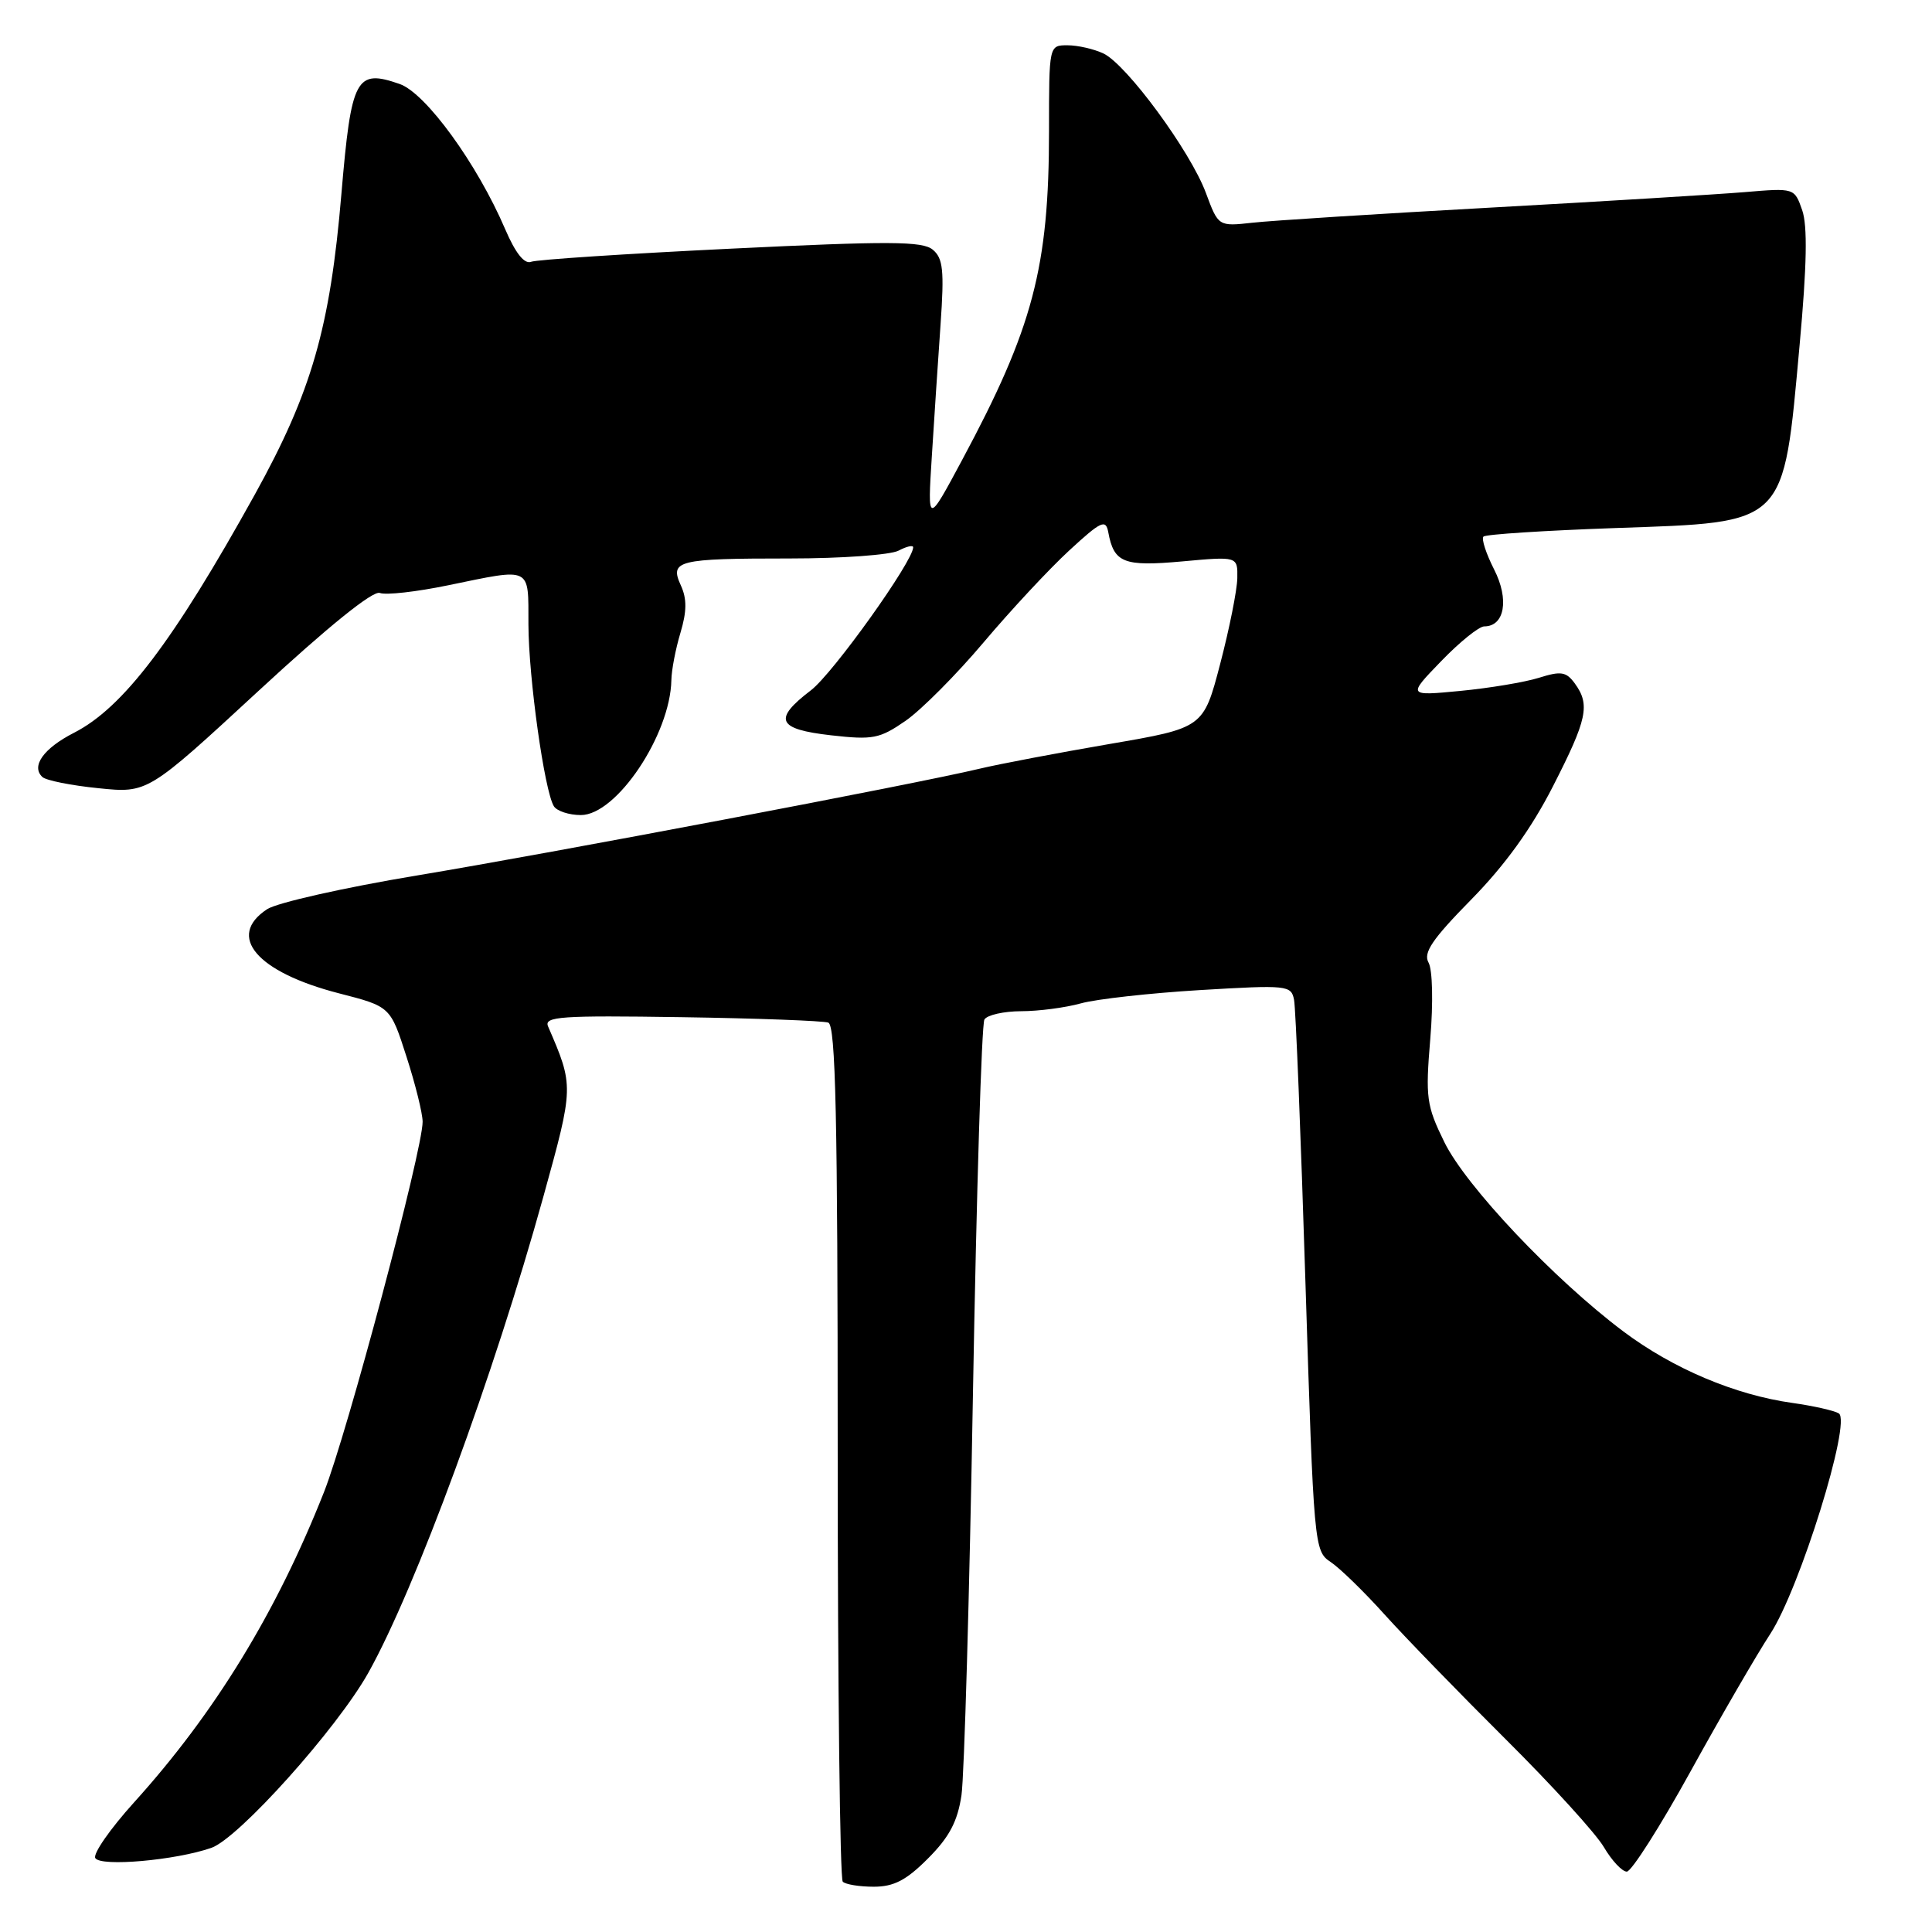 <?xml version="1.0" encoding="UTF-8" standalone="no"?>
<!DOCTYPE svg PUBLIC "-//W3C//DTD SVG 1.1//EN" "http://www.w3.org/Graphics/SVG/1.1/DTD/svg11.dtd" >
<svg xmlns="http://www.w3.org/2000/svg" xmlns:xlink="http://www.w3.org/1999/xlink" version="1.1" viewBox="0 0 256 256">
 <g >
 <path fill="currentColor"
d=" M 122.97 246.25 C 125.79 243.43 126.88 241.36 127.40 237.88 C 127.77 235.35 128.46 211.42 128.92 184.73 C 129.39 158.03 130.07 135.69 130.44 135.09 C 130.81 134.49 133.00 134.00 135.31 133.99 C 137.61 133.99 141.18 133.52 143.23 132.95 C 145.28 132.38 152.39 131.59 159.02 131.19 C 170.60 130.50 171.10 130.55 171.47 132.49 C 171.69 133.59 172.37 150.47 172.98 170.00 C 174.08 204.87 174.14 205.53 176.30 206.96 C 177.51 207.76 180.75 210.91 183.49 213.96 C 186.24 217.01 193.47 224.45 199.55 230.50 C 205.64 236.55 211.47 242.96 212.52 244.75 C 213.57 246.54 214.94 248.00 215.56 248.00 C 216.17 248.00 219.97 242.04 223.99 234.75 C 228.01 227.46 232.77 219.25 234.57 216.50 C 238.47 210.54 245.37 188.34 243.65 187.28 C 243.04 186.91 240.29 186.29 237.53 185.90 C 229.91 184.84 221.67 181.35 215.10 176.42 C 205.89 169.50 194.23 157.16 191.38 151.33 C 189.01 146.49 188.87 145.46 189.52 137.65 C 189.92 132.85 189.82 128.50 189.29 127.55 C 188.56 126.25 189.76 124.47 194.96 119.18 C 199.41 114.65 202.92 109.79 205.77 104.20 C 210.32 95.30 210.73 93.38 208.67 90.56 C 207.53 89.00 206.84 88.89 203.92 89.81 C 202.04 90.40 197.35 91.18 193.50 91.55 C 186.50 92.22 186.50 92.22 190.96 87.61 C 193.41 85.07 195.98 83.00 196.67 83.00 C 199.38 83.00 200.00 79.42 197.98 75.46 C 196.91 73.35 196.27 71.39 196.57 71.10 C 196.86 70.80 204.71 70.30 214.01 69.97 C 236.91 69.17 236.26 69.81 238.46 45.69 C 239.42 35.18 239.52 29.92 238.80 27.85 C 237.77 24.90 237.77 24.90 231.14 25.46 C 227.49 25.76 212.35 26.69 197.50 27.51 C 182.65 28.33 168.46 29.23 165.97 29.51 C 161.44 30.01 161.44 30.01 159.79 25.57 C 157.74 20.04 149.28 8.53 146.20 7.08 C 144.94 6.49 142.80 6.00 141.45 6.00 C 139.00 6.00 139.00 6.00 139.00 17.32 C 139.00 35.43 136.88 43.45 127.46 61.00 C 122.90 69.50 122.90 69.50 123.47 60.50 C 123.78 55.55 124.30 47.66 124.63 42.97 C 125.13 35.81 124.96 34.21 123.59 33.08 C 122.23 31.95 117.82 31.93 96.84 32.95 C 83.03 33.62 71.11 34.40 70.37 34.69 C 69.48 35.03 68.30 33.54 66.94 30.37 C 63.23 21.71 56.42 12.34 52.96 11.13 C 47.16 9.11 46.55 10.26 45.24 25.67 C 43.74 43.45 41.29 51.93 33.78 65.50 C 22.97 85.01 16.31 93.78 9.80 97.10 C 5.77 99.16 4.08 101.53 5.62 102.96 C 6.10 103.41 9.44 104.08 13.03 104.44 C 19.57 105.11 19.57 105.11 34.23 91.57 C 43.50 83.00 49.42 78.22 50.33 78.57 C 51.12 78.88 55.18 78.42 59.35 77.56 C 70.57 75.25 70.00 74.97 70.02 82.75 C 70.04 89.80 72.14 104.80 73.39 106.83 C 73.79 107.47 75.40 108.00 76.97 108.00 C 81.69 108.00 88.82 97.35 88.96 90.12 C 88.98 88.80 89.52 85.99 90.16 83.86 C 91.01 81.02 91.03 79.35 90.22 77.58 C 88.70 74.26 89.73 74.00 104.65 74.00 C 111.51 74.00 118.00 73.53 119.07 72.96 C 120.13 72.40 121.00 72.20 121.00 72.52 C 121.00 74.37 110.37 89.24 107.46 91.46 C 102.39 95.33 102.97 96.62 110.11 97.43 C 115.67 98.06 116.55 97.89 120.01 95.50 C 122.09 94.05 126.74 89.38 130.34 85.11 C 133.94 80.85 139.04 75.37 141.68 72.94 C 145.90 69.05 146.52 68.76 146.85 70.51 C 147.60 74.59 148.88 75.09 156.65 74.39 C 164.00 73.72 164.00 73.72 163.95 76.61 C 163.92 78.20 162.90 83.31 161.68 87.97 C 159.46 96.45 159.46 96.45 146.98 98.59 C 140.12 99.77 132.38 101.24 129.79 101.86 C 121.36 103.88 72.95 113.07 55.15 116.02 C 45.61 117.61 36.72 119.61 35.40 120.47 C 29.95 124.05 34.01 128.81 44.91 131.62 C 51.73 133.37 51.73 133.37 53.86 140.01 C 55.04 143.66 56.00 147.54 56.00 148.64 C 56.00 152.41 46.01 189.92 42.93 197.71 C 36.63 213.65 28.46 227.00 17.75 238.84 C 14.59 242.34 12.29 245.65 12.63 246.21 C 13.35 247.38 23.28 246.50 28.01 244.85 C 31.63 243.58 44.66 229.05 48.80 221.66 C 55.05 210.50 65.47 182.14 72.00 158.56 C 76.05 143.92 76.05 143.94 72.62 136.00 C 72.06 134.69 74.31 134.54 90.24 134.78 C 100.28 134.93 109.06 135.26 109.75 135.50 C 110.73 135.84 111.00 148.11 111.00 192.30 C 111.00 223.30 111.30 248.97 111.67 249.33 C 112.03 249.70 113.89 250.00 115.78 250.00 C 118.44 250.00 120.10 249.14 122.97 246.25 Z "/>
</g>
</svg>